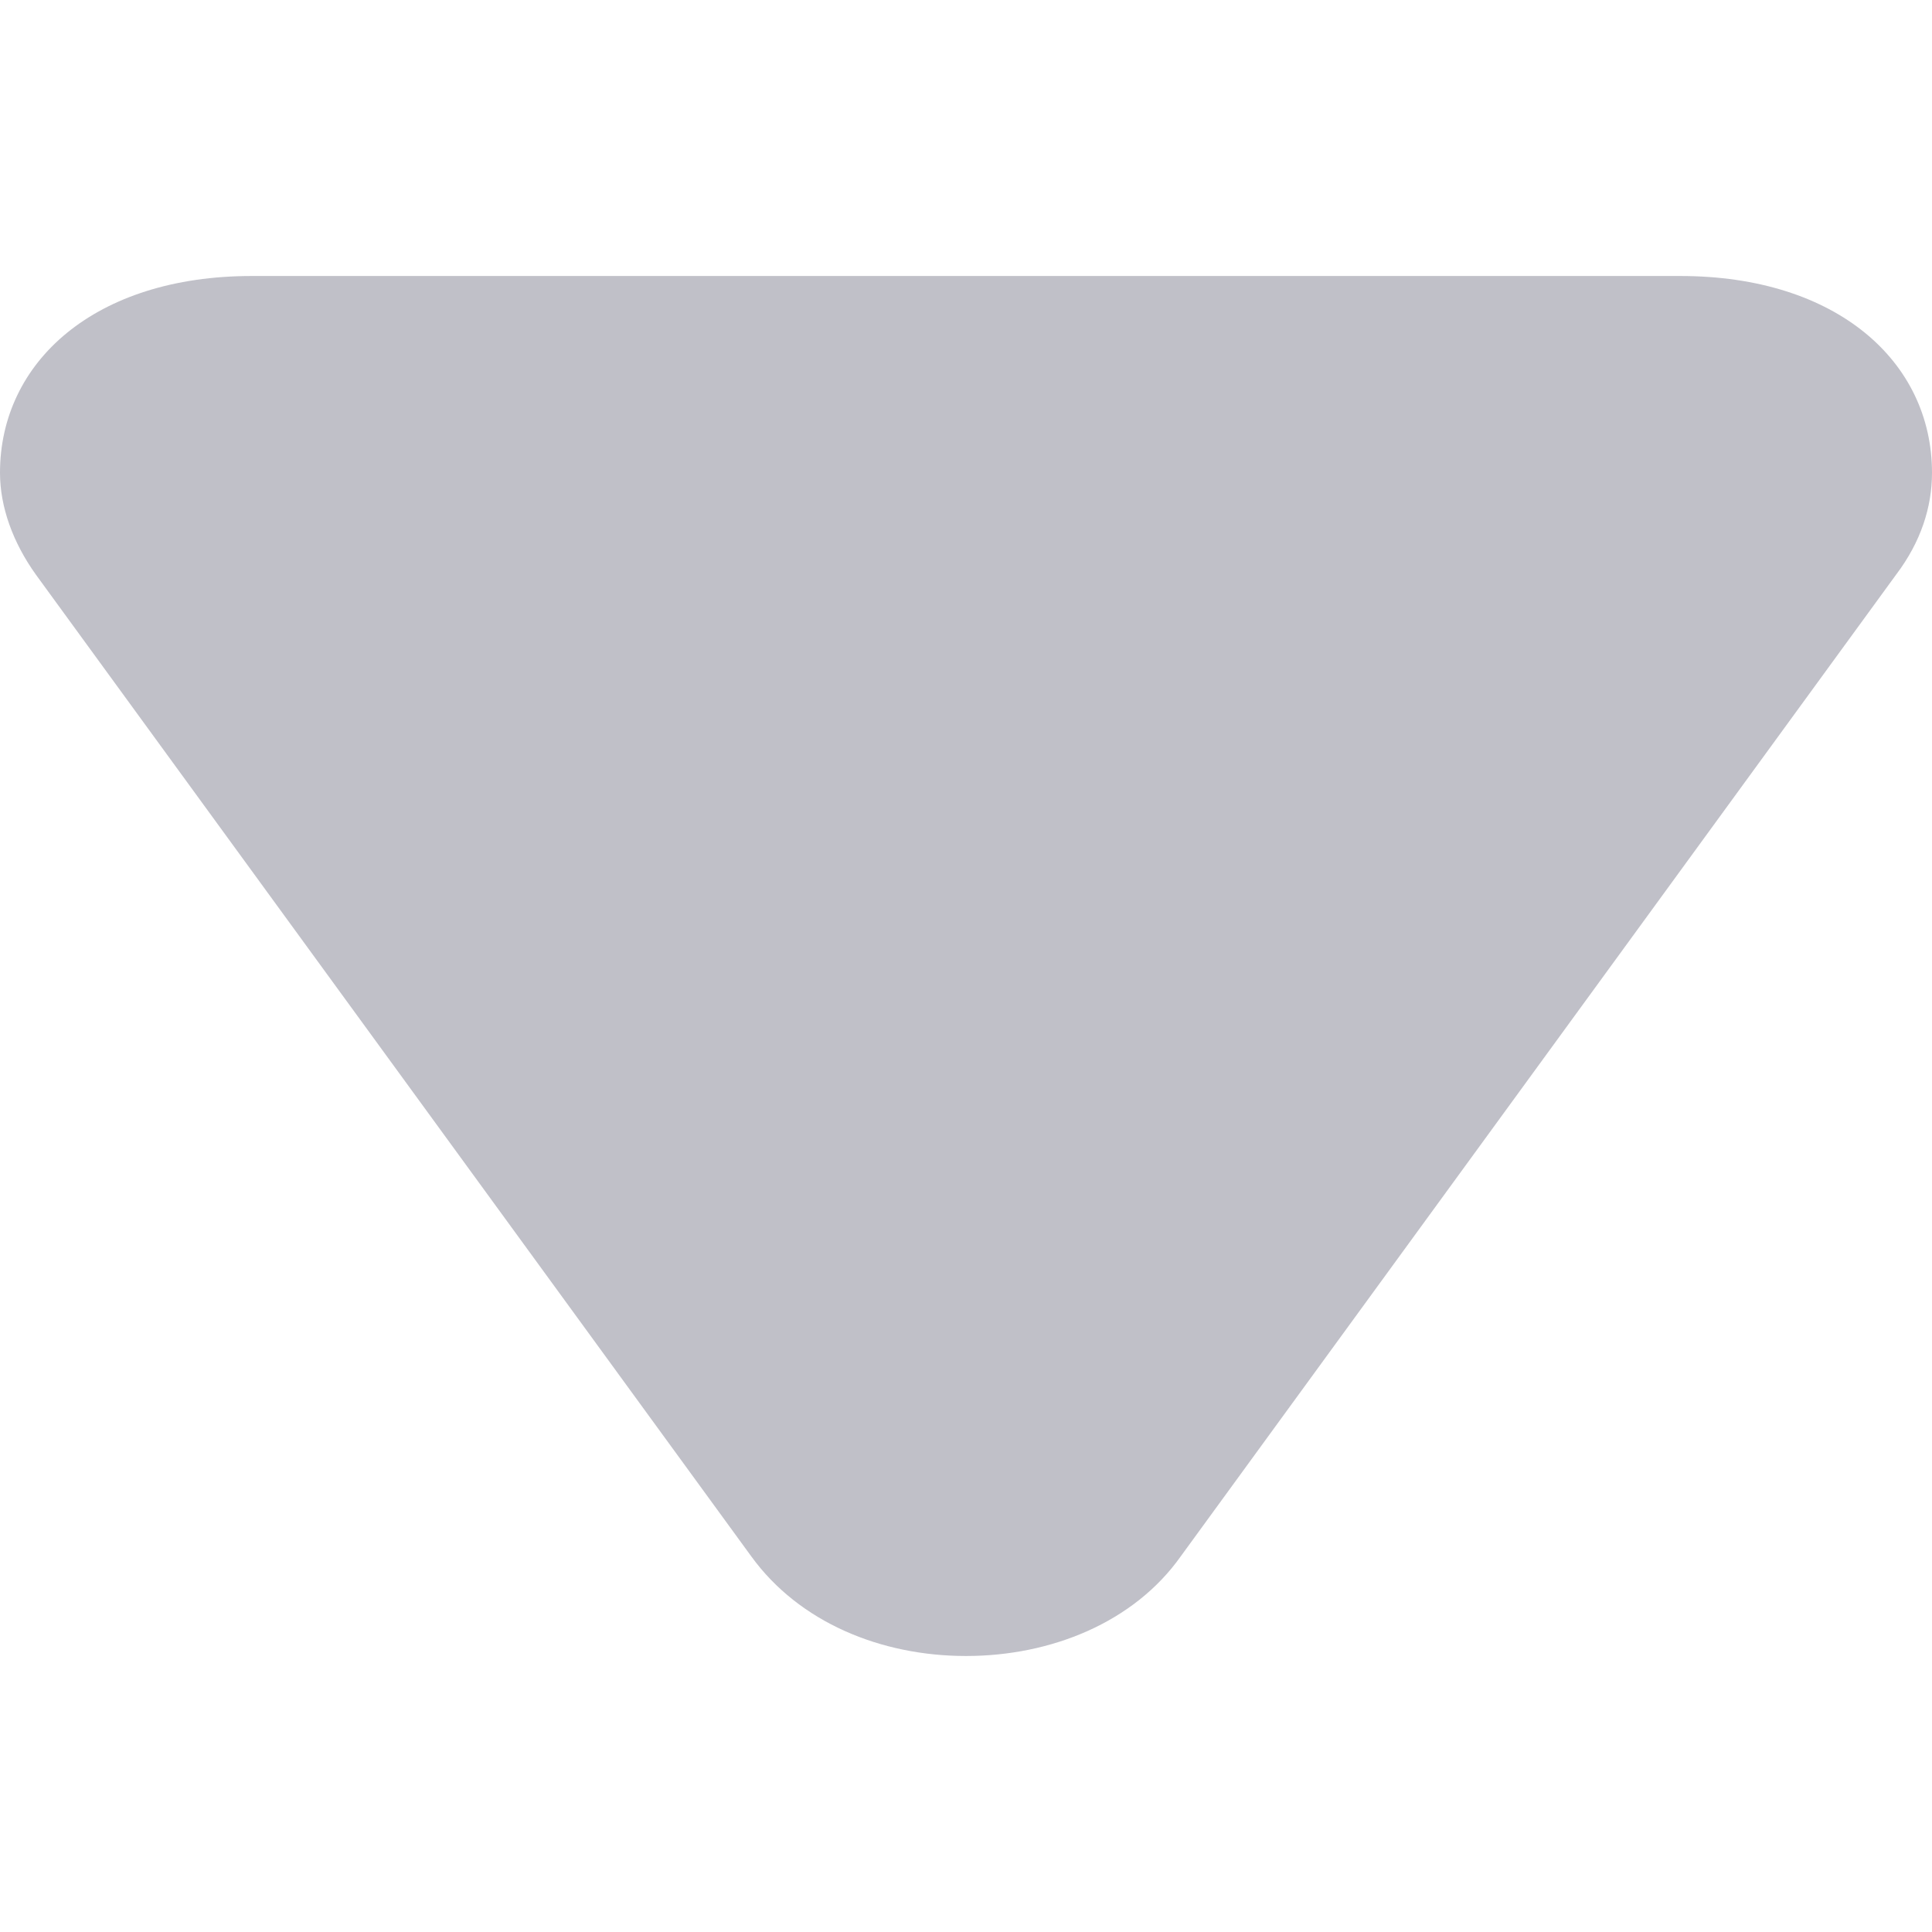 <svg width="7" height="7" viewBox="0 0 7 7" fill="none" xmlns="http://www.w3.org/2000/svg">
<path d="M6.088 1L0.912 1C0.344 1 3.9692e-07 1.311 3.62842e-07 1.713C3.52373e-07 1.837 0.047 1.966 0.13 2.082L2.722 5.639C2.896 5.879 3.193 6 3.5 6C3.807 6 4.108 5.879 4.278 5.639L6.87 2.082C6.96 1.963 7 1.837 7 1.713C7 1.311 6.656 1 6.088 1Z" fill="#C0C0C8"/>
</svg>
